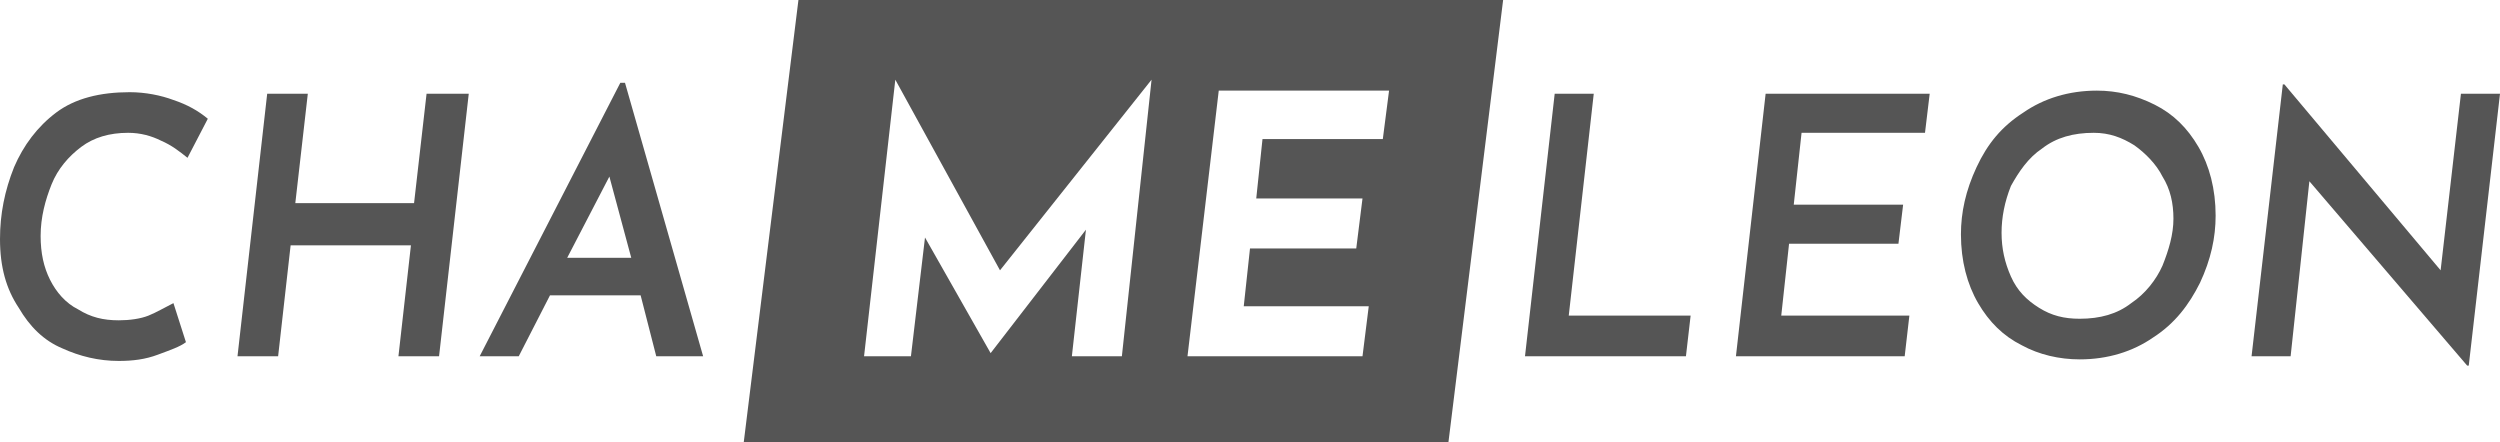 <?xml version="1.0" encoding="utf-8"?>
<!-- Generator: Adobe Illustrator 24.0.1, SVG Export Plug-In . SVG Version: 6.00 Build 0)  -->
<svg version="1.1" id="레이어_1" xmlns="http://www.w3.org/2000/svg" xmlns:xlink="http://www.w3.org/1999/xlink" x="0px"
	 y="0px" viewBox="0 0 160 28.3" style="enable-background:new 0 0 160 28.3;" xml:space="preserve">
<style type="text/css">
	.st0{fill:#555555;}
</style>
<g>
	<g>
		<g>
			<path class="st0" d="M10.1,22.7c-0.8,0.3-1.6,0.4-2.5,0.4c-1.3,0-2.5-0.3-3.6-0.8c-1.2-0.5-2.1-1.4-2.8-2.6
				C0.4,18.5,0,17.1,0,15.3c0-1.6,0.3-3.1,0.9-4.6c0.6-1.4,1.5-2.6,2.7-3.5c1.2-0.9,2.8-1.3,4.7-1.3c1,0,2,0.2,2.8,0.5
				c0.9,0.3,1.6,0.7,2.2,1.2L12,10.1c-0.5-0.4-1-0.8-1.7-1.1C9.7,8.7,9,8.5,8.2,8.5c-1.2,0-2.2,0.3-3,0.9c-0.8,0.6-1.5,1.4-1.9,2.4
				c-0.4,1-0.7,2.1-0.7,3.3c0,1.1,0.2,2,0.6,2.8c0.4,0.8,1,1.5,1.8,1.9c0.8,0.5,1.6,0.7,2.6,0.7c0.7,0,1.4-0.1,1.9-0.3
				c0.5-0.2,1-0.5,1.6-0.8l0.8,2.5C11.5,22.2,10.9,22.4,10.1,22.7z"/>
			<path class="st0" d="M28.1,22.8h-2.6l0.8-7.1h-7.7l-0.8,7.1h-2.6L17.1,6h2.6l-0.8,7h7.6l0.8-7H30L28.1,22.8z"/>
			<path class="st0" d="M41,18.9h-5.8l-2,3.9h-2.5l9-17.5H40l5,17.5H42L41,18.9z M40.4,16.5l-1.4-5.2l-2.7,5.2H40.4z"/>
		</g>
	</g>
	<g>
		<path class="st0" d="M102,6l-1.6,14.2h7.8l-0.3,2.6H97.6L99.5,6H102z"/>
		<path class="st0" d="M123.5,6l-0.3,2.5h-7.9l-0.5,4.6h7l-0.3,2.5h-7l-0.5,4.6h8.2l-0.3,2.6h-10.8L113,6H123.5z"/>
		<path class="st0" d="M129.4,22.1c-1.2-0.6-2.1-1.5-2.8-2.7c-0.7-1.2-1.1-2.7-1.1-4.4c0-1.4,0.3-2.8,1-4.3s1.6-2.6,3-3.5
			c1.3-0.9,2.9-1.4,4.7-1.4c1.3,0,2.5,0.3,3.7,0.9c1.2,0.6,2.1,1.5,2.8,2.7c0.7,1.2,1.1,2.7,1.1,4.4c0,1.4-0.3,2.8-1,4.3
			c-0.7,1.4-1.6,2.6-3,3.5c-1.3,0.9-2.9,1.4-4.7,1.4C131.8,23,130.5,22.7,129.4,22.1z M136.4,19.4c0.9-0.6,1.6-1.5,2-2.4
			c0.4-1,0.7-2,0.7-3c0-1-0.2-1.9-0.7-2.7c-0.4-0.8-1.1-1.5-1.8-2c-0.8-0.5-1.6-0.8-2.6-0.8c-1.3,0-2.4,0.3-3.3,1
			c-0.9,0.6-1.5,1.5-2,2.4c-0.4,1-0.6,2-0.6,3c0,1,0.2,1.9,0.6,2.8c0.4,0.9,1,1.5,1.8,2c0.8,0.5,1.6,0.7,2.6,0.7
			C134.4,20.4,135.5,20.1,136.4,19.4z"/>
		<path class="st0" d="M160,6l-2,17.4h-0.1l-10.1-11.8l-1.2,11.2h-2.5l2-17.4h0.1l10,11.9L157.5,6H160z"/>
	</g>
	<path class="st0" d="M51.1,0l-3.5,28.3h45.1L96.2,0H51.1z M71.8,22.8h-3.2l0.9-8.1l-6.1,7.9h0l-4.2-7.4l-0.9,7.6h-3l2-17.7h0
		l6.7,12.2l9.7-12.2h0L71.8,22.8z M88.5,8.9h-7.7l-0.4,3.8h6.8l-0.4,3.2H80l-0.4,3.7h8l-0.4,3.2H76l2-17h10.9L88.5,8.9z"/>
</g>
</svg>
